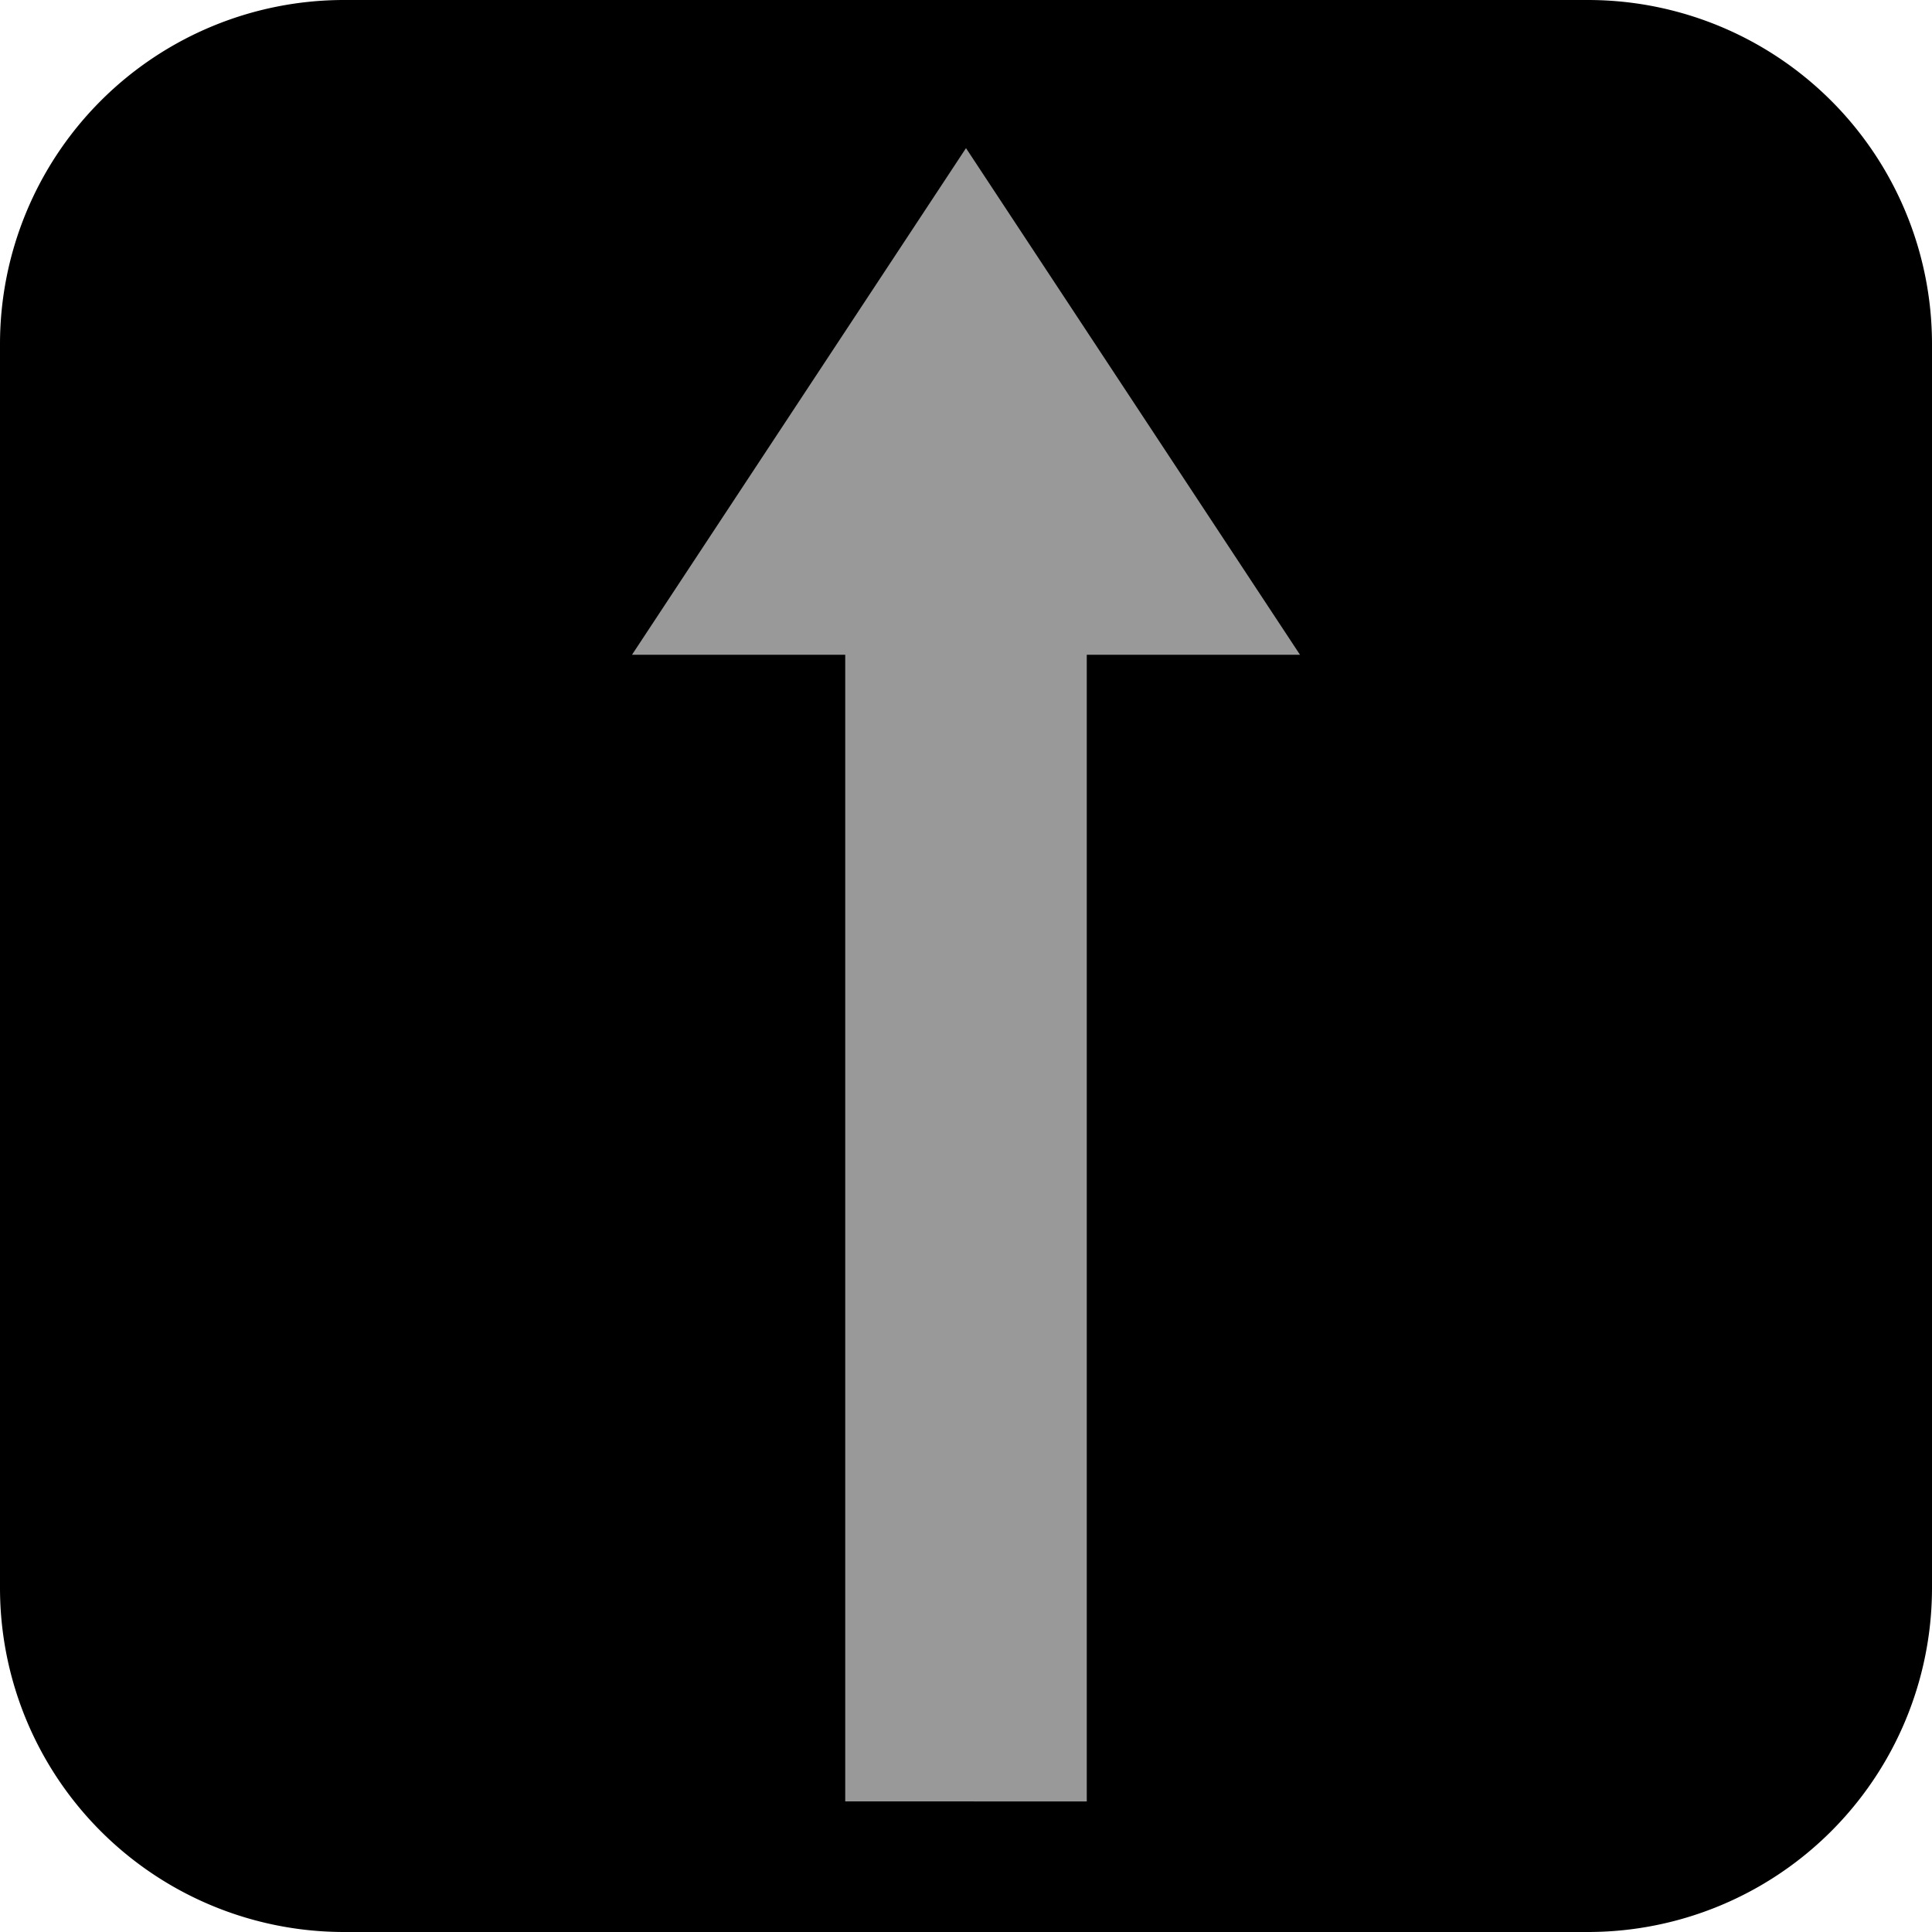 <svg xmlns="http://www.w3.org/2000/svg" viewBox="0 0 224.6 224.6"><defs><style>.cls-1{fill:#999;}</style></defs><title>UpHover</title><g id="Слой_2" data-name="Слой 2"><g id="Слой_1-2" data-name="Слой 1"><rect class="cls-1" x="16.47" y="10.8" width="191.67" height="200.67"/><path d="M184.6,0H40A40,40,0,0,0,0,40V184.6a40,40,0,0,0,40,40H184.6a40,40,0,0,0,40-40V40A40,40,0,0,0,184.6,0ZM126.34,76.12v133.3H98.26V76.12H73.47l38.83-58.9,38.83,58.9Z"/></g></g></svg>